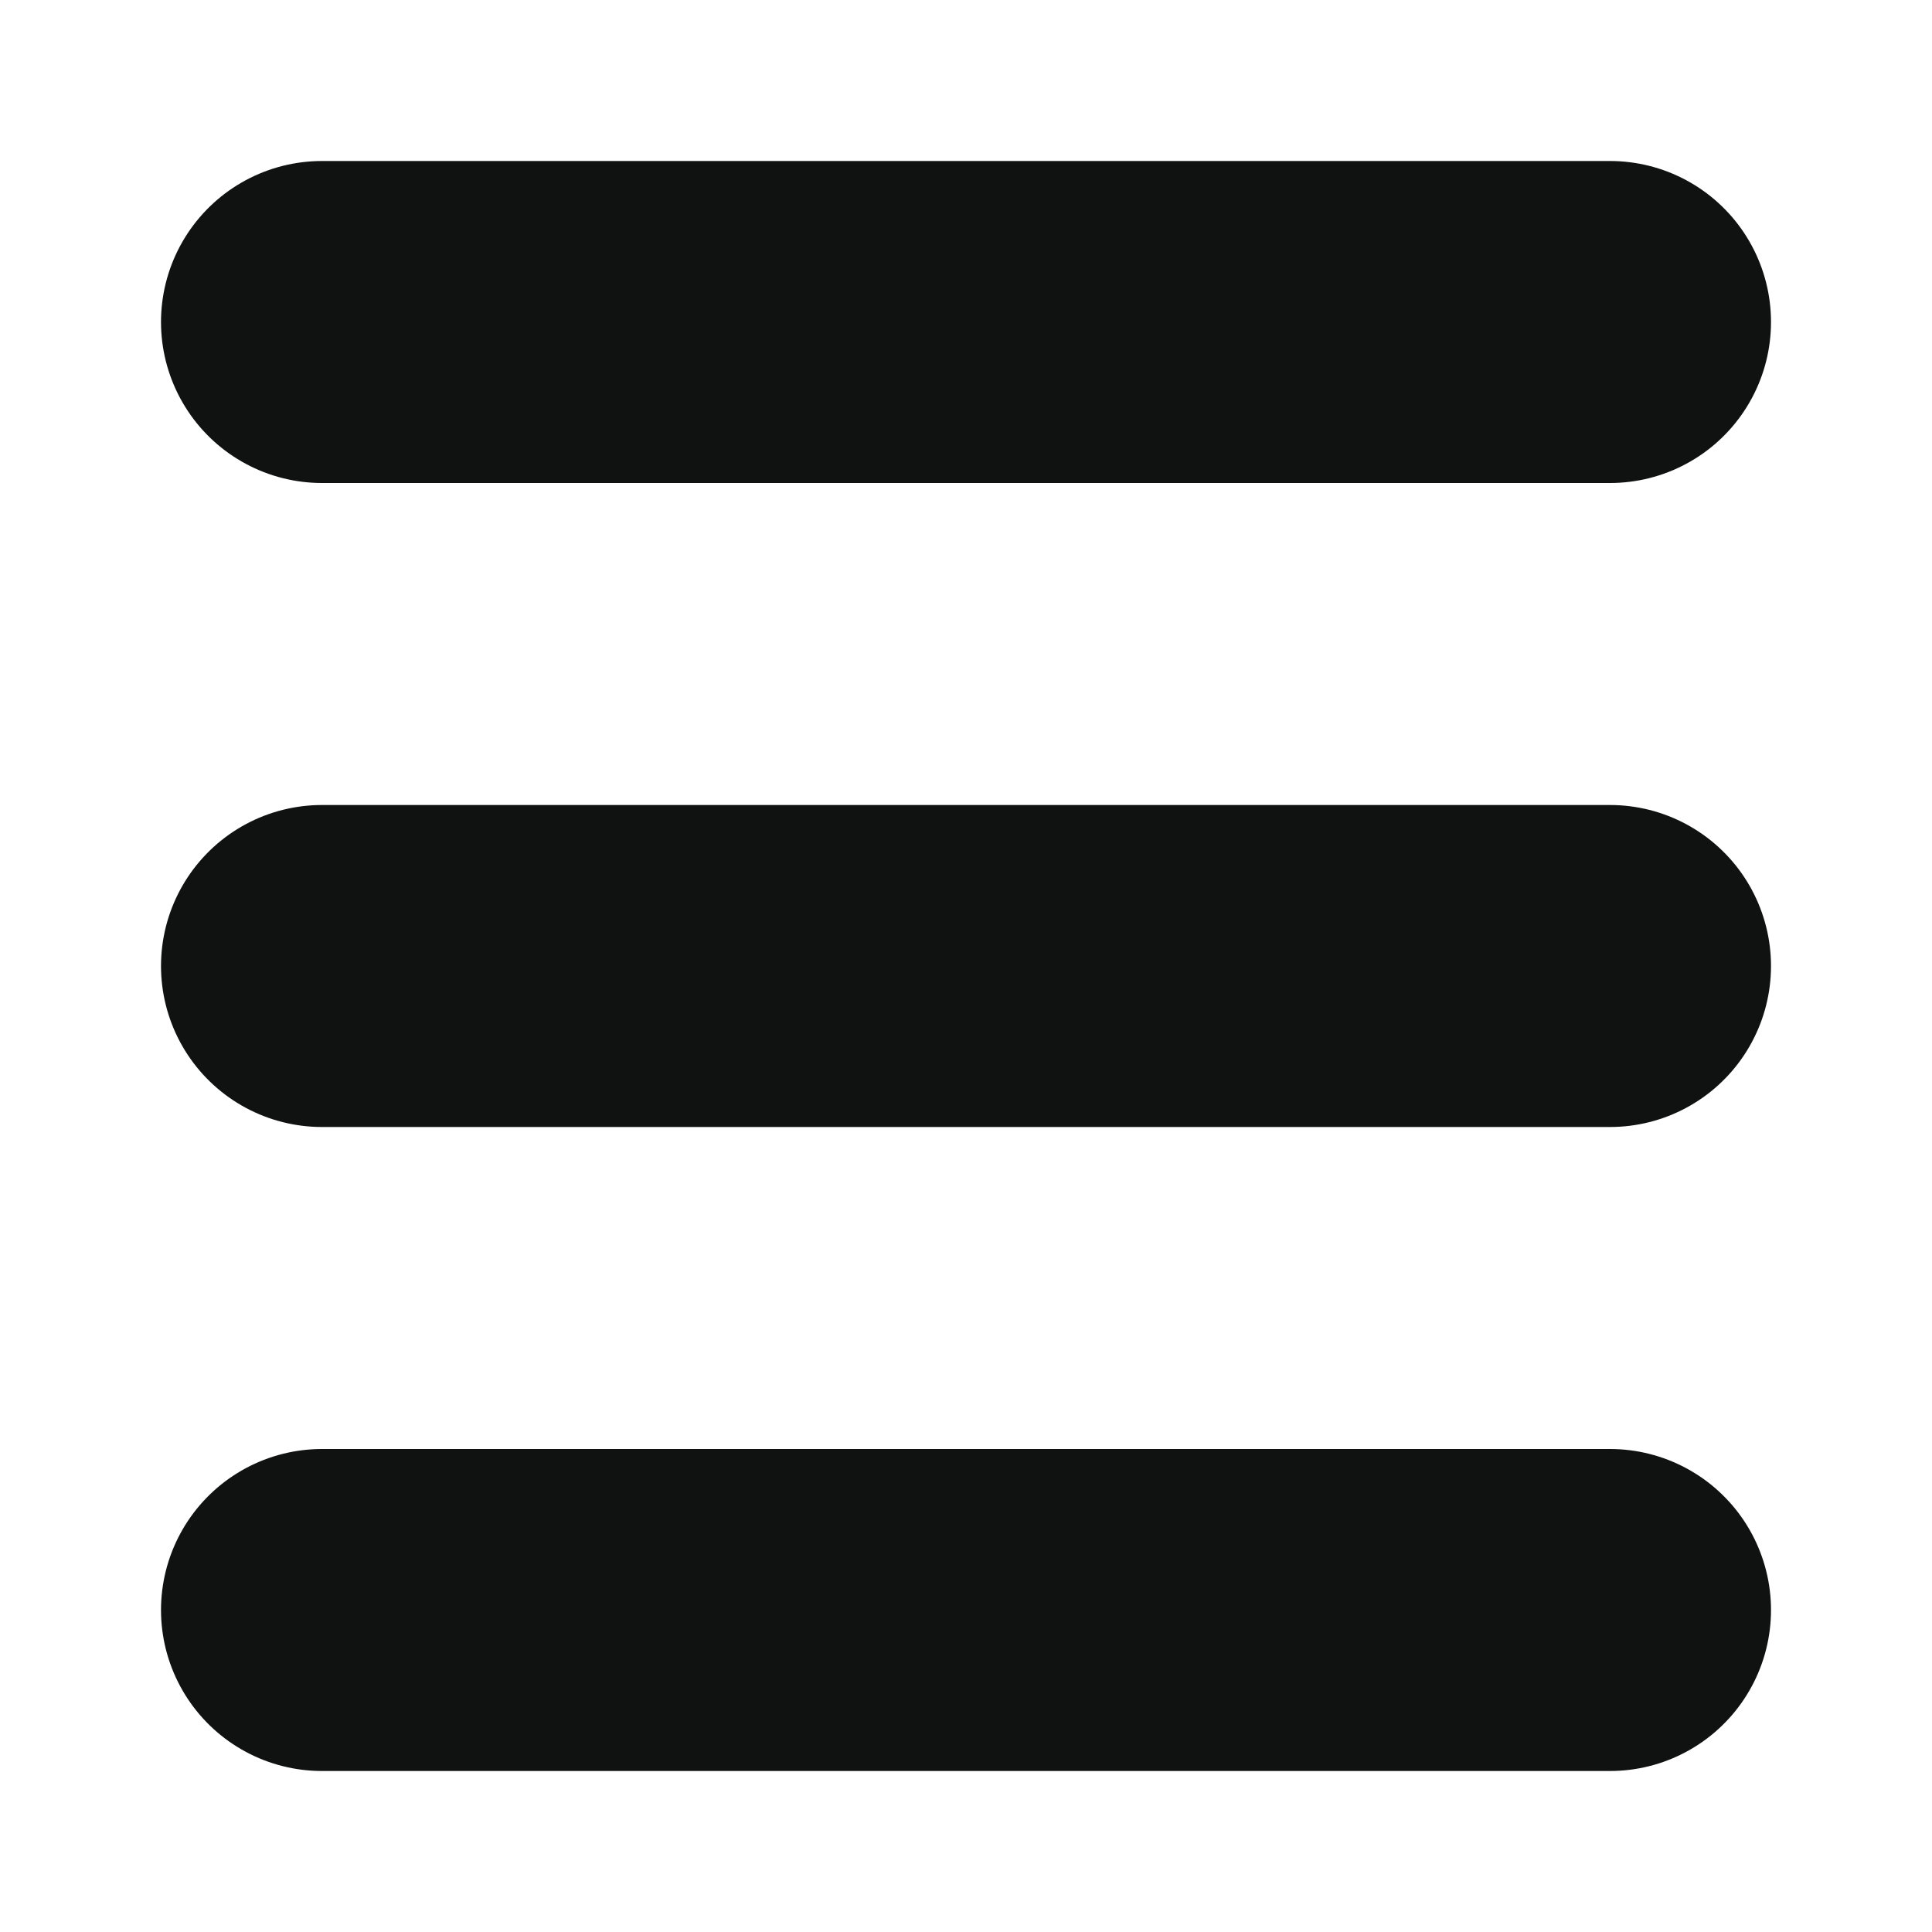 <svg width="12" height="12" viewBox="0 0 12 12" fill="none" xmlns="http://www.w3.org/2000/svg">
<path d="M2 2H10" stroke="#101212" stroke-width="2" stroke-linecap="round" stroke-linejoin="round"/>
<path d="M2 6H10" stroke="#101212" stroke-width="2" stroke-linecap="round" stroke-linejoin="round"/>
<path d="M2 10H10" stroke="#101212" stroke-width="2" stroke-linecap="round" stroke-linejoin="round"/>
</svg>
